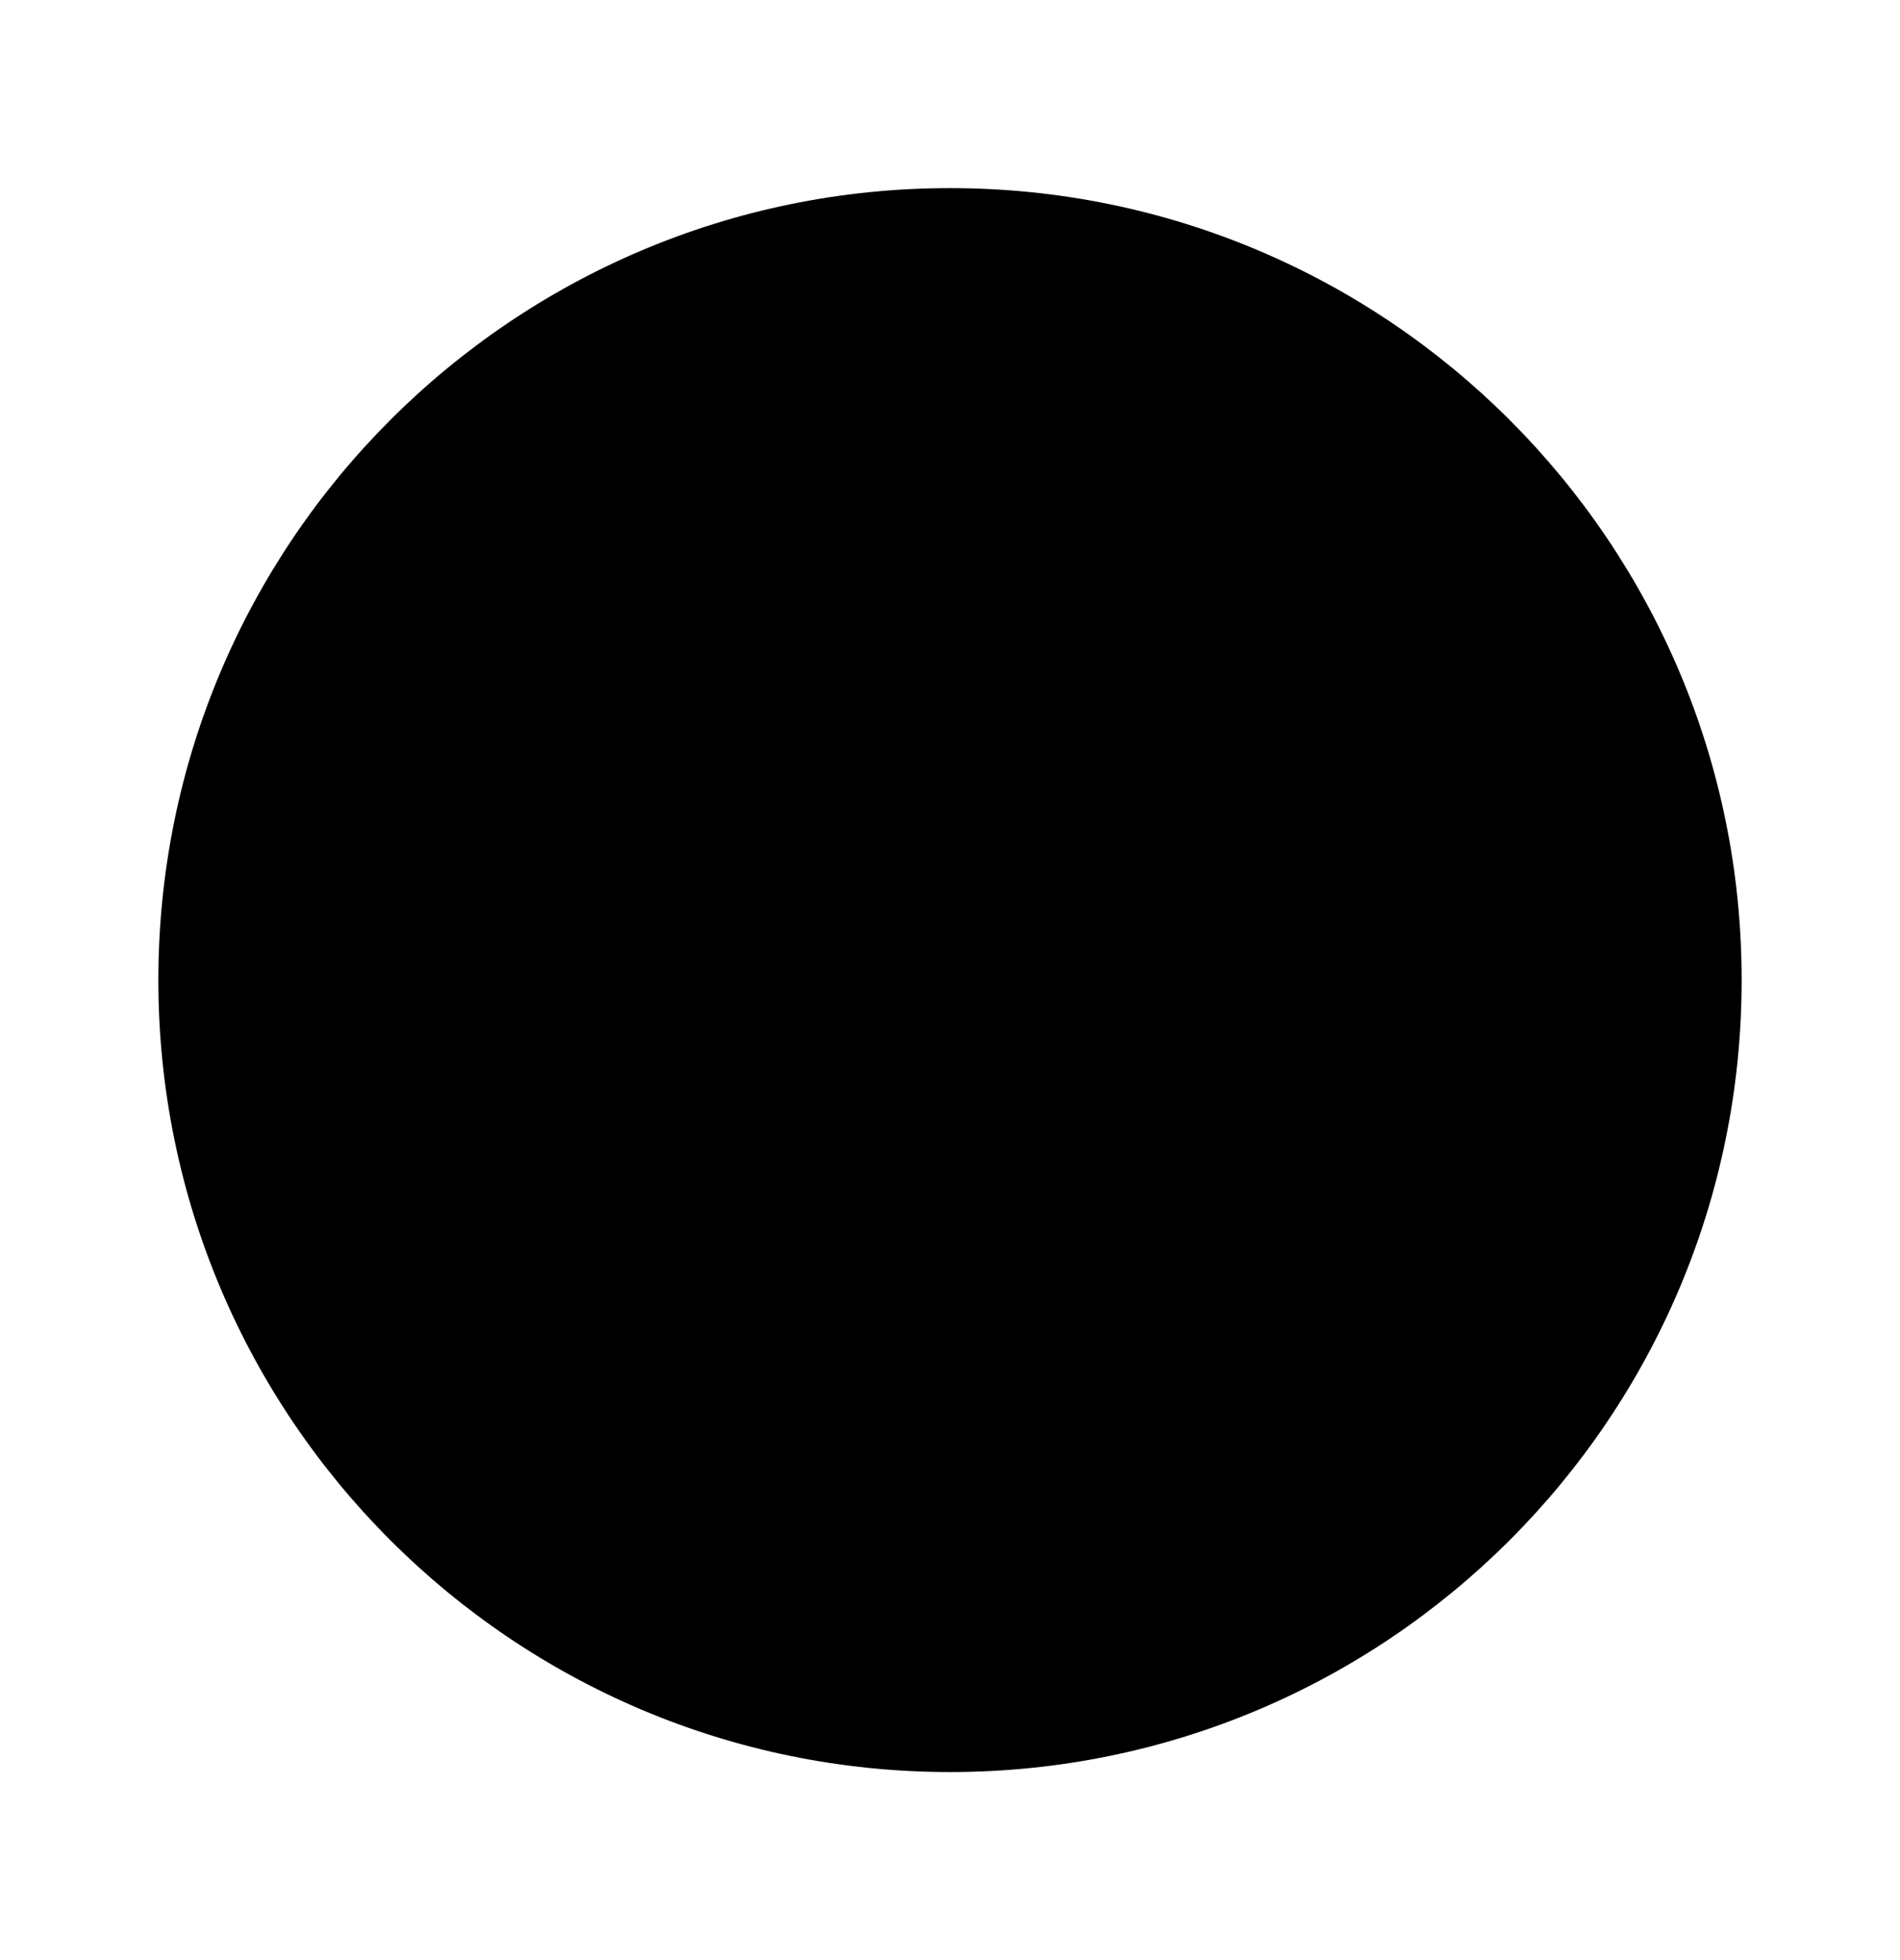 <svg viewBox="0 0 32 33" fill="none" xmlns="http://www.w3.org/2000/svg">
<path d="M16 3.167C23.364 3.167 29.333 9.137 29.333 16.501C29.333 23.865 23.364 29.834 16 29.834C8.636 29.834 2.667 23.865 2.667 16.501C2.667 9.137 8.636 3.167 16 3.167Z" fill="currentColor"/>
<path d="M16 12.486C15.747 12.486 15.493 12.579 15.293 12.78L10.587 17.486C10.401 17.674 10.296 17.928 10.296 18.193C10.296 18.457 10.401 18.711 10.587 18.899C10.973 19.286 11.613 19.286 12 18.899L16 14.899L20 18.899C20.387 19.286 21.027 19.286 21.413 18.899C21.8 18.513 21.8 17.873 21.413 17.486L16.707 12.78C16.507 12.579 16.253 12.486 16 12.486Z" fill="black"/>
</svg>
